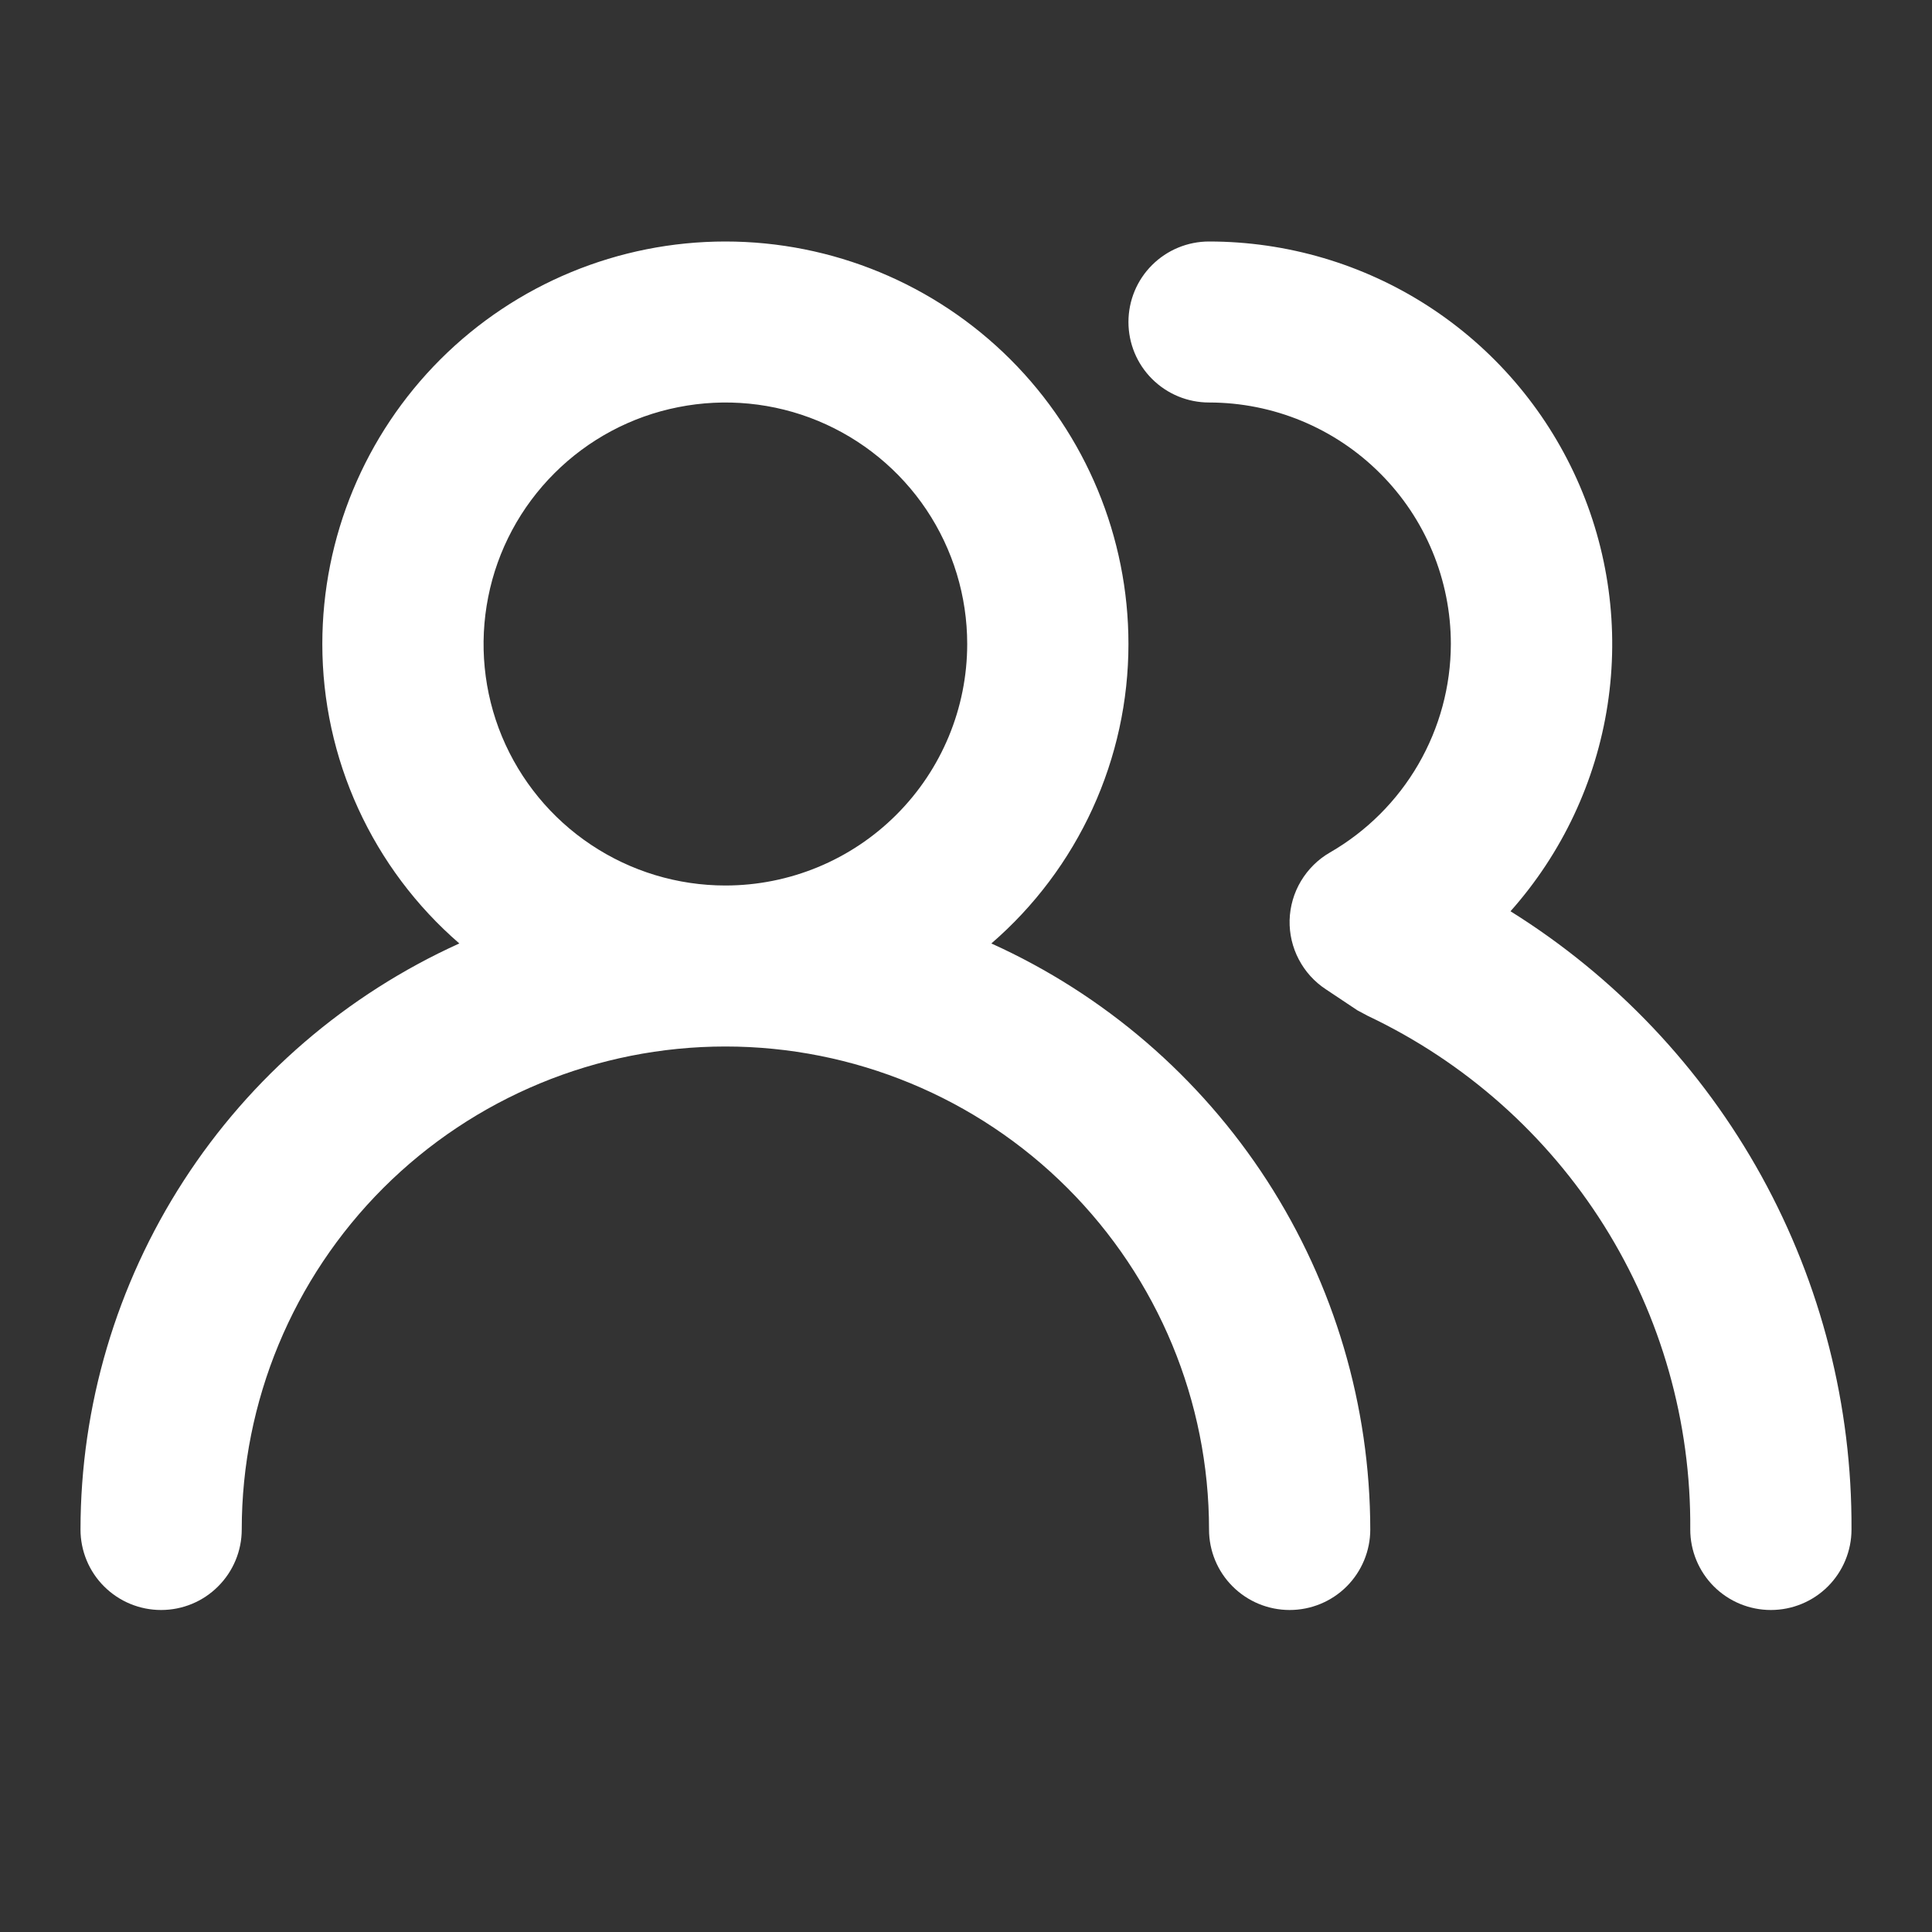 <svg width="24" height="24" viewBox="0 0 24 24" fill="none" xmlns="http://www.w3.org/2000/svg">
<rect x="0" y="0" width="24" height="24" fill="#333333" stroke="none"/>
<path d="M12.315 11.72C12.85 11.258 13.278 10.687 13.572 10.045C13.866 9.403 14.018 8.706 14.018 8C14.018 6.674 13.49 5.402 12.551 4.464C11.612 3.527 10.339 3 9.011 3C7.683 3 6.409 3.527 5.471 4.464C4.532 5.402 4.004 6.674 4.004 8C4.004 8.706 4.156 9.403 4.45 10.045C4.744 10.687 5.172 11.258 5.706 11.72C4.305 12.354 3.115 13.377 2.281 14.668C1.446 15.96 1.001 17.463 1 19C1 19.265 1.105 19.52 1.293 19.707C1.481 19.895 1.736 20 2.001 20C2.267 20 2.522 19.895 2.709 19.707C2.897 19.52 3.003 19.265 3.003 19C3.003 17.409 3.636 15.883 4.762 14.757C5.889 13.632 7.417 13 9.011 13C10.604 13 12.133 13.632 13.259 14.757C14.386 15.883 15.019 17.409 15.019 19C15.019 19.265 15.124 19.52 15.312 19.707C15.5 19.895 15.755 20 16.02 20C16.286 20 16.541 19.895 16.729 19.707C16.916 19.52 17.022 19.265 17.022 19C17.02 17.463 16.576 15.96 15.741 14.668C14.906 13.377 13.717 12.354 12.315 11.72V11.72ZM9.011 11C8.417 11 7.836 10.824 7.342 10.494C6.848 10.165 6.463 9.696 6.235 9.148C6.008 8.6 5.949 7.997 6.065 7.415C6.18 6.833 6.467 6.298 6.887 5.879C7.307 5.459 7.842 5.173 8.425 5.058C9.008 4.942 9.612 5.001 10.161 5.228C10.709 5.455 11.179 5.84 11.509 6.333C11.839 6.827 12.015 7.407 12.015 8C12.015 8.796 11.698 9.559 11.135 10.121C10.572 10.684 9.808 11 9.011 11ZM18.764 11.32C19.405 10.599 19.824 9.709 19.97 8.756C20.116 7.804 19.983 6.829 19.587 5.95C19.191 5.071 18.55 4.325 17.739 3.801C16.929 3.278 15.984 3 15.019 3C14.754 3 14.499 3.105 14.311 3.293C14.123 3.48 14.018 3.735 14.018 4C14.018 4.265 14.123 4.52 14.311 4.707C14.499 4.895 14.754 5 15.019 5C15.816 5 16.58 5.316 17.143 5.879C17.707 6.441 18.023 7.204 18.023 8C18.022 8.525 17.882 9.041 17.619 9.495C17.355 9.95 16.977 10.327 16.521 10.59C16.373 10.675 16.249 10.798 16.161 10.945C16.073 11.092 16.025 11.259 16.02 11.43C16.016 11.6 16.055 11.768 16.134 11.918C16.213 12.069 16.329 12.197 16.471 12.29L16.861 12.55L16.992 12.62C18.199 13.192 19.217 14.096 19.927 15.226C20.636 16.357 21.008 17.666 20.997 19C20.997 19.265 21.103 19.52 21.29 19.707C21.478 19.895 21.733 20 21.998 20C22.264 20 22.519 19.895 22.707 19.707C22.894 19.52 23 19.265 23 19C23.008 17.465 22.623 15.954 21.882 14.61C21.14 13.266 20.067 12.133 18.764 11.32V11.32Z" fill="white"/>
</svg>
